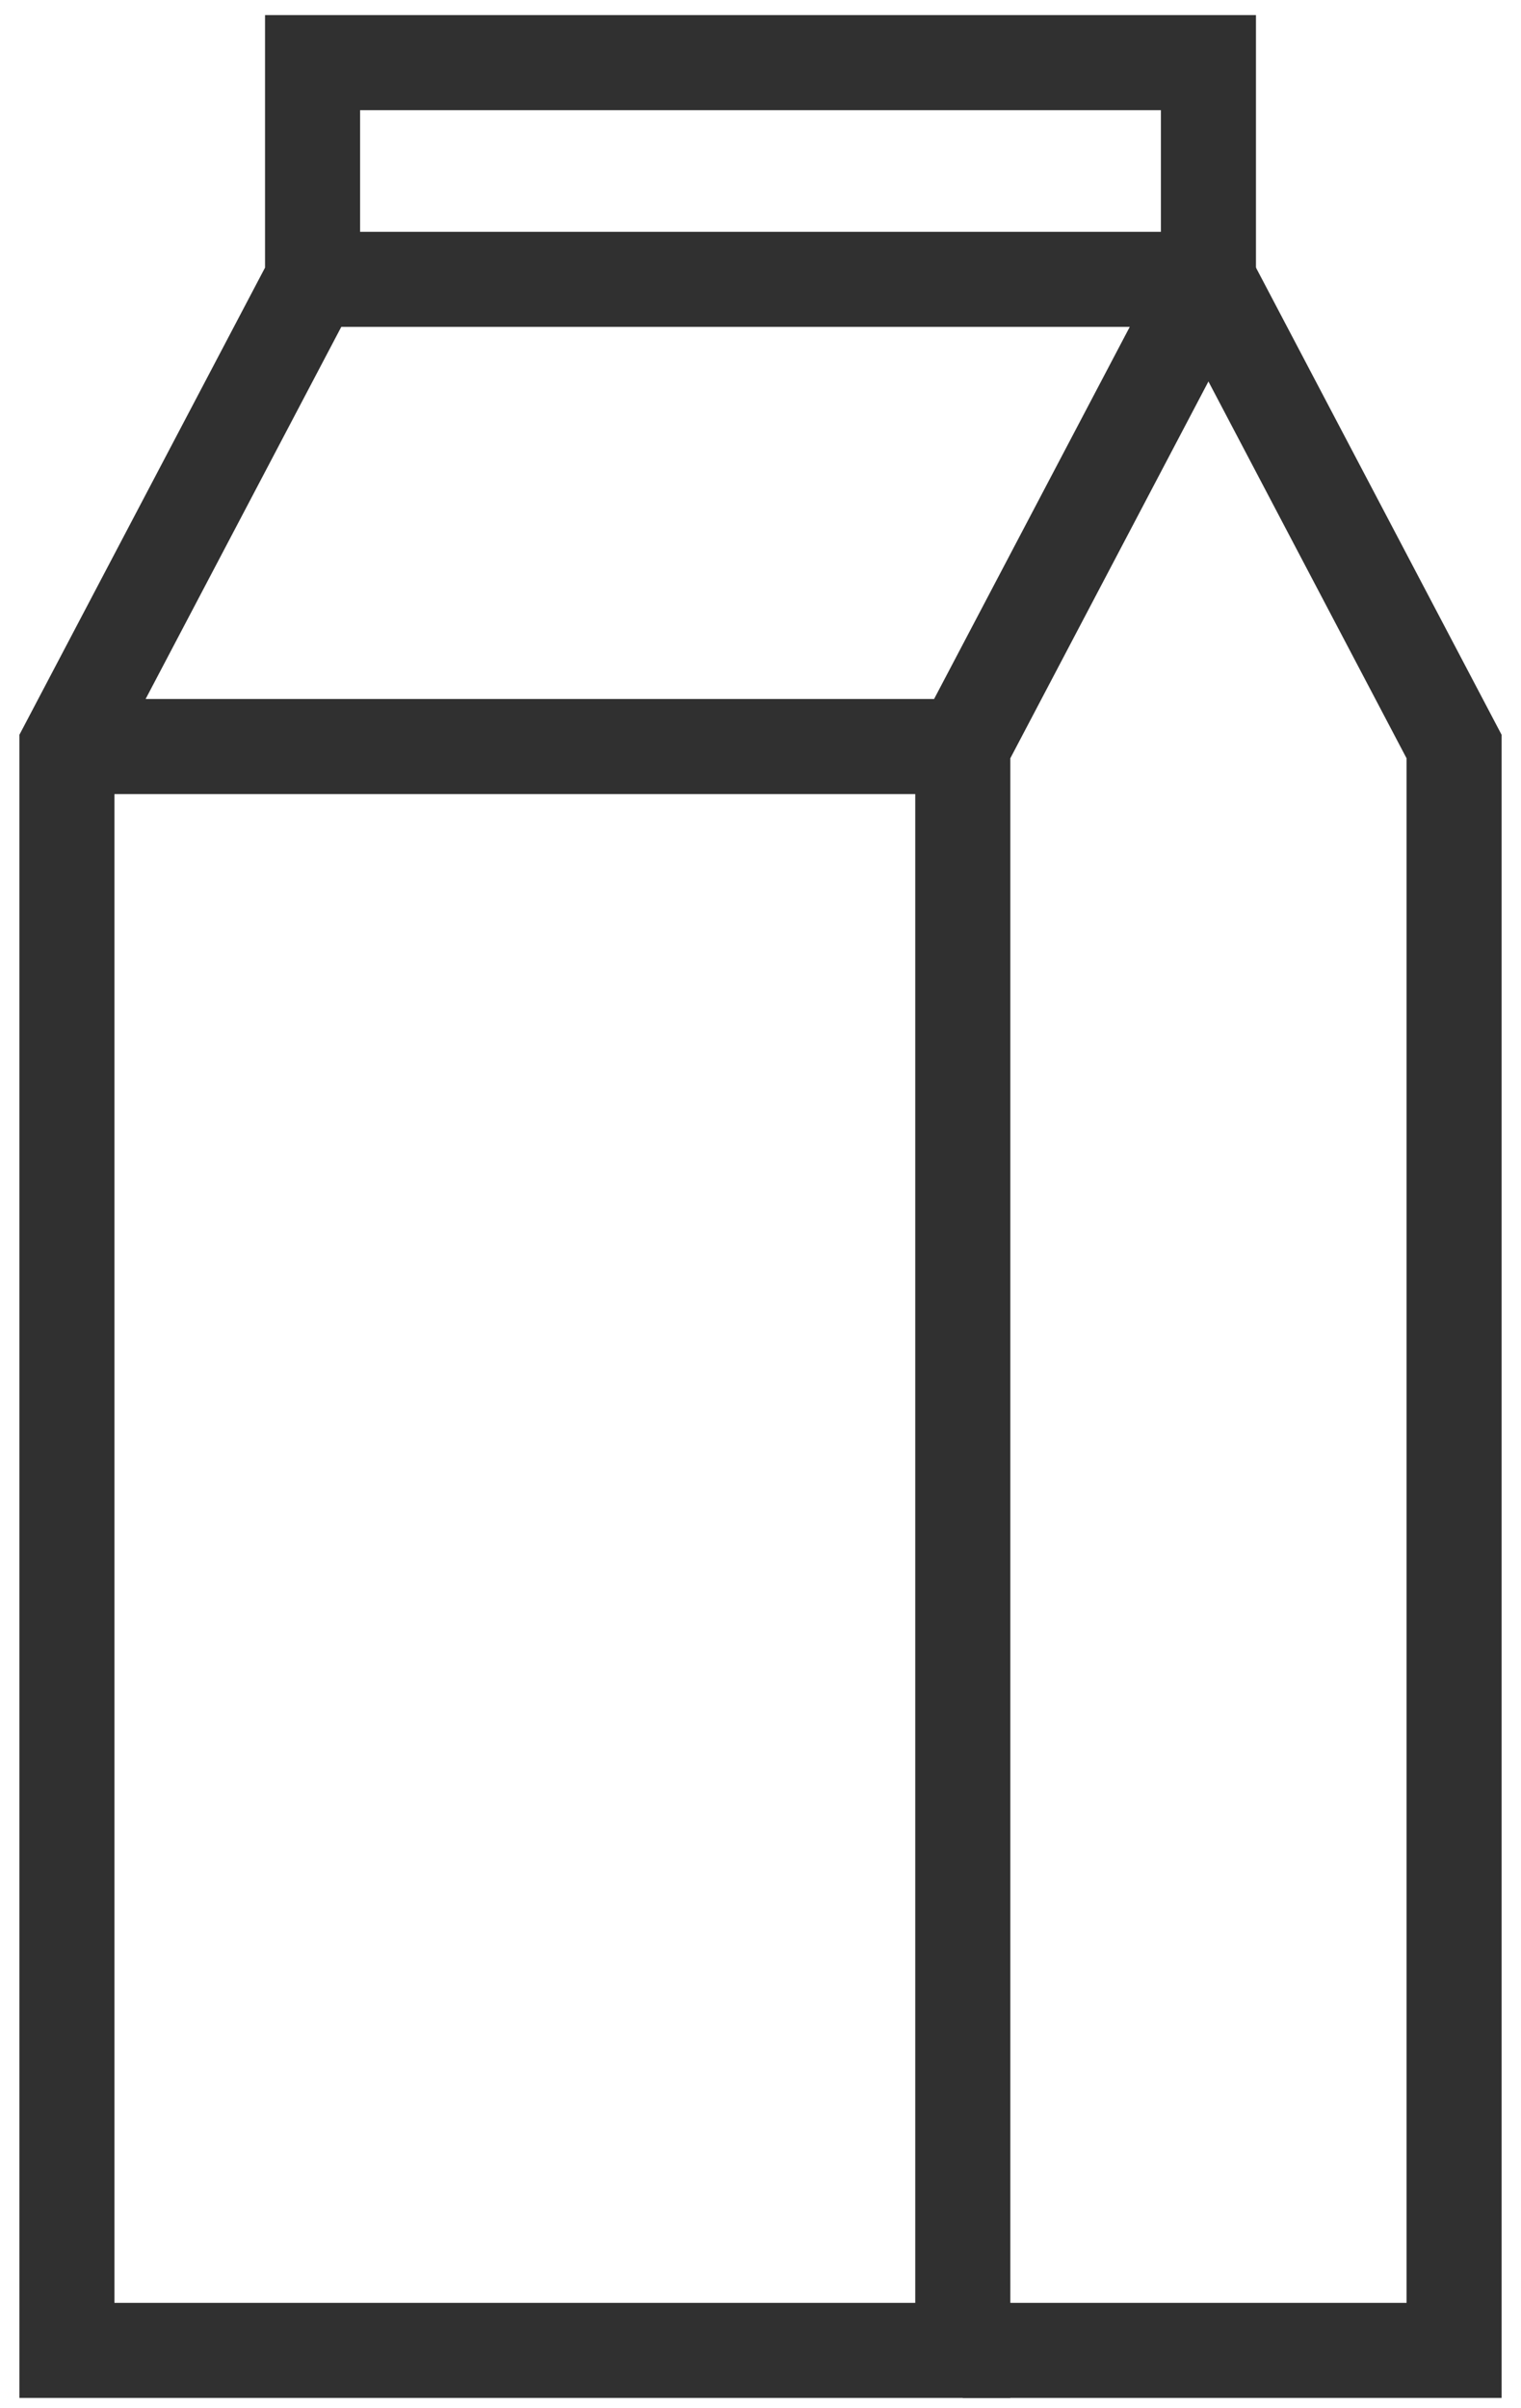 <svg width="24" height="38" viewBox="0 0 24 38" fill="none" xmlns="http://www.w3.org/2000/svg">
<path d="M4.932 4.408L1.056 11.78V37.088H15.192V11.78L19.068 4.408V0.988H4.932V4.408Z" stroke="#303030" stroke-width="1.5" stroke-miterlimit="10"/>
<path d="M15.192 37.088H22.944V11.78L19.068 4.408H4.932" stroke="#303030" stroke-width="1.5" stroke-miterlimit="10"/>
<path d="M1.056 11.78H15.192" stroke="#303030" stroke-width="1.5" stroke-miterlimit="10"/>
</svg>
